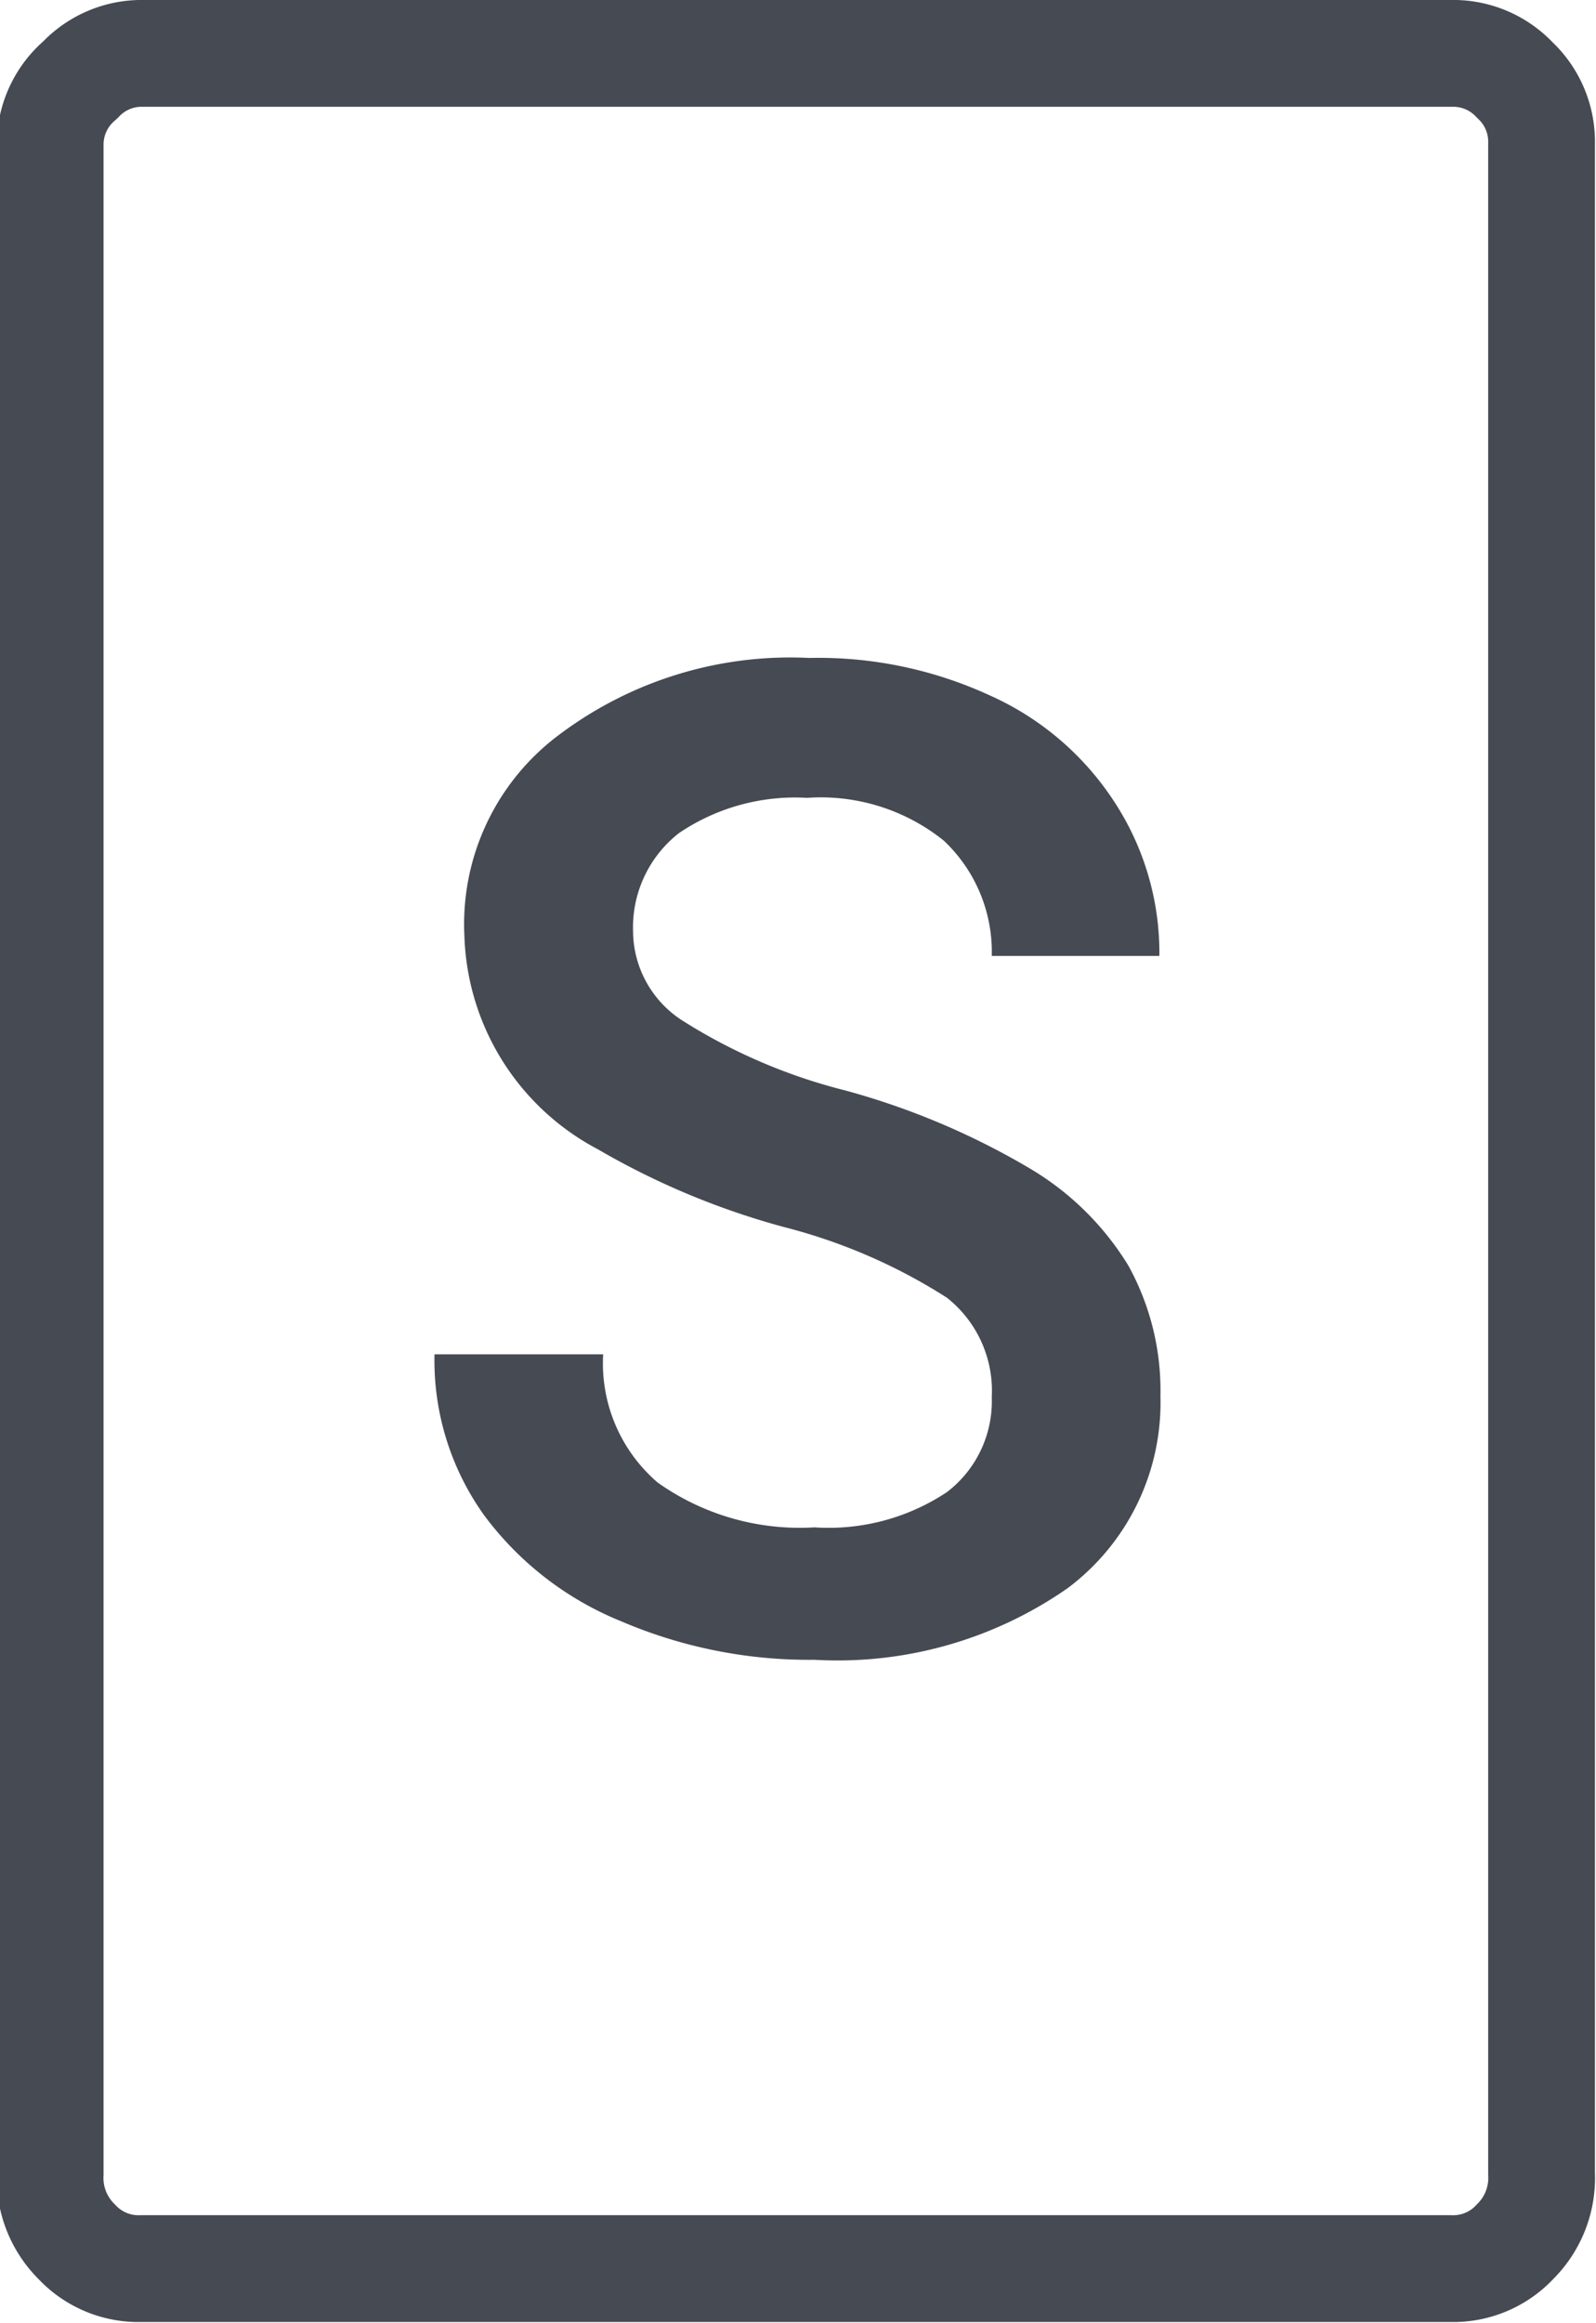 <svg id="Layer_1" data-name="Layer 1"
	xmlns="http://www.w3.org/2000/svg" viewBox="0 0 14.95 21.75">
	<defs>
		<style>.cls-1{fill:none;stroke:#464a53;stroke-linecap:round;stroke-linejoin:round;}.cls-2{fill:#464a53;}</style>
	</defs>
	<path id="Layer0_0_1_STROKES" data-name="Layer0 0 1 STROKES" class="cls-1" d="M5,2.48v19a.84.84,0,0,0,.25.64.79.79,0,0,0,.6.25H18.12a.79.79,0,0,0,.6-.25.84.84,0,0,0,.25-.64v-19a.79.79,0,0,0-.25-.6.79.79,0,0,0-.6-.25H5.88a.79.79,0,0,0-.6.25A.79.79,0,0,0,5,2.48Z" transform="translate(-4.53 -1.13)"/>
	<path class="cls-2" d="M13.82,14.21a1.11,1.11,0,0,0-.42-.93,5.23,5.23,0,0,0-1.52-.66,7.19,7.19,0,0,1-1.75-.73,2.34,2.34,0,0,1-1.25-2A2.21,2.21,0,0,1,9.78,8a3.6,3.6,0,0,1,2.33-.71,3.84,3.84,0,0,1,1.69.35,2.71,2.71,0,0,1,1.17,1,2.58,2.58,0,0,1,.42,1.44H13.82A1.43,1.43,0,0,0,13.37,9a1.84,1.84,0,0,0-1.28-.4,1.94,1.94,0,0,0-1.2.33,1.12,1.12,0,0,0-.43.92,1,1,0,0,0,.47.84,5.23,5.23,0,0,0,1.52.65,7,7,0,0,1,1.71.72,2.68,2.68,0,0,1,.94.92,2.42,2.42,0,0,1,.3,1.22A2.17,2.17,0,0,1,14.53,16a3.77,3.77,0,0,1-2.37.67,4.47,4.47,0,0,1-1.81-.36,3,3,0,0,1-1.29-1,2.49,2.49,0,0,1-.46-1.5h1.58a1.47,1.47,0,0,0,.51,1.2,2.3,2.3,0,0,0,1.47.42,2,2,0,0,0,1.24-.33A1.07,1.07,0,0,0,13.82,14.21Z" transform="translate(-4.53 -1.13)"/>
</svg>
